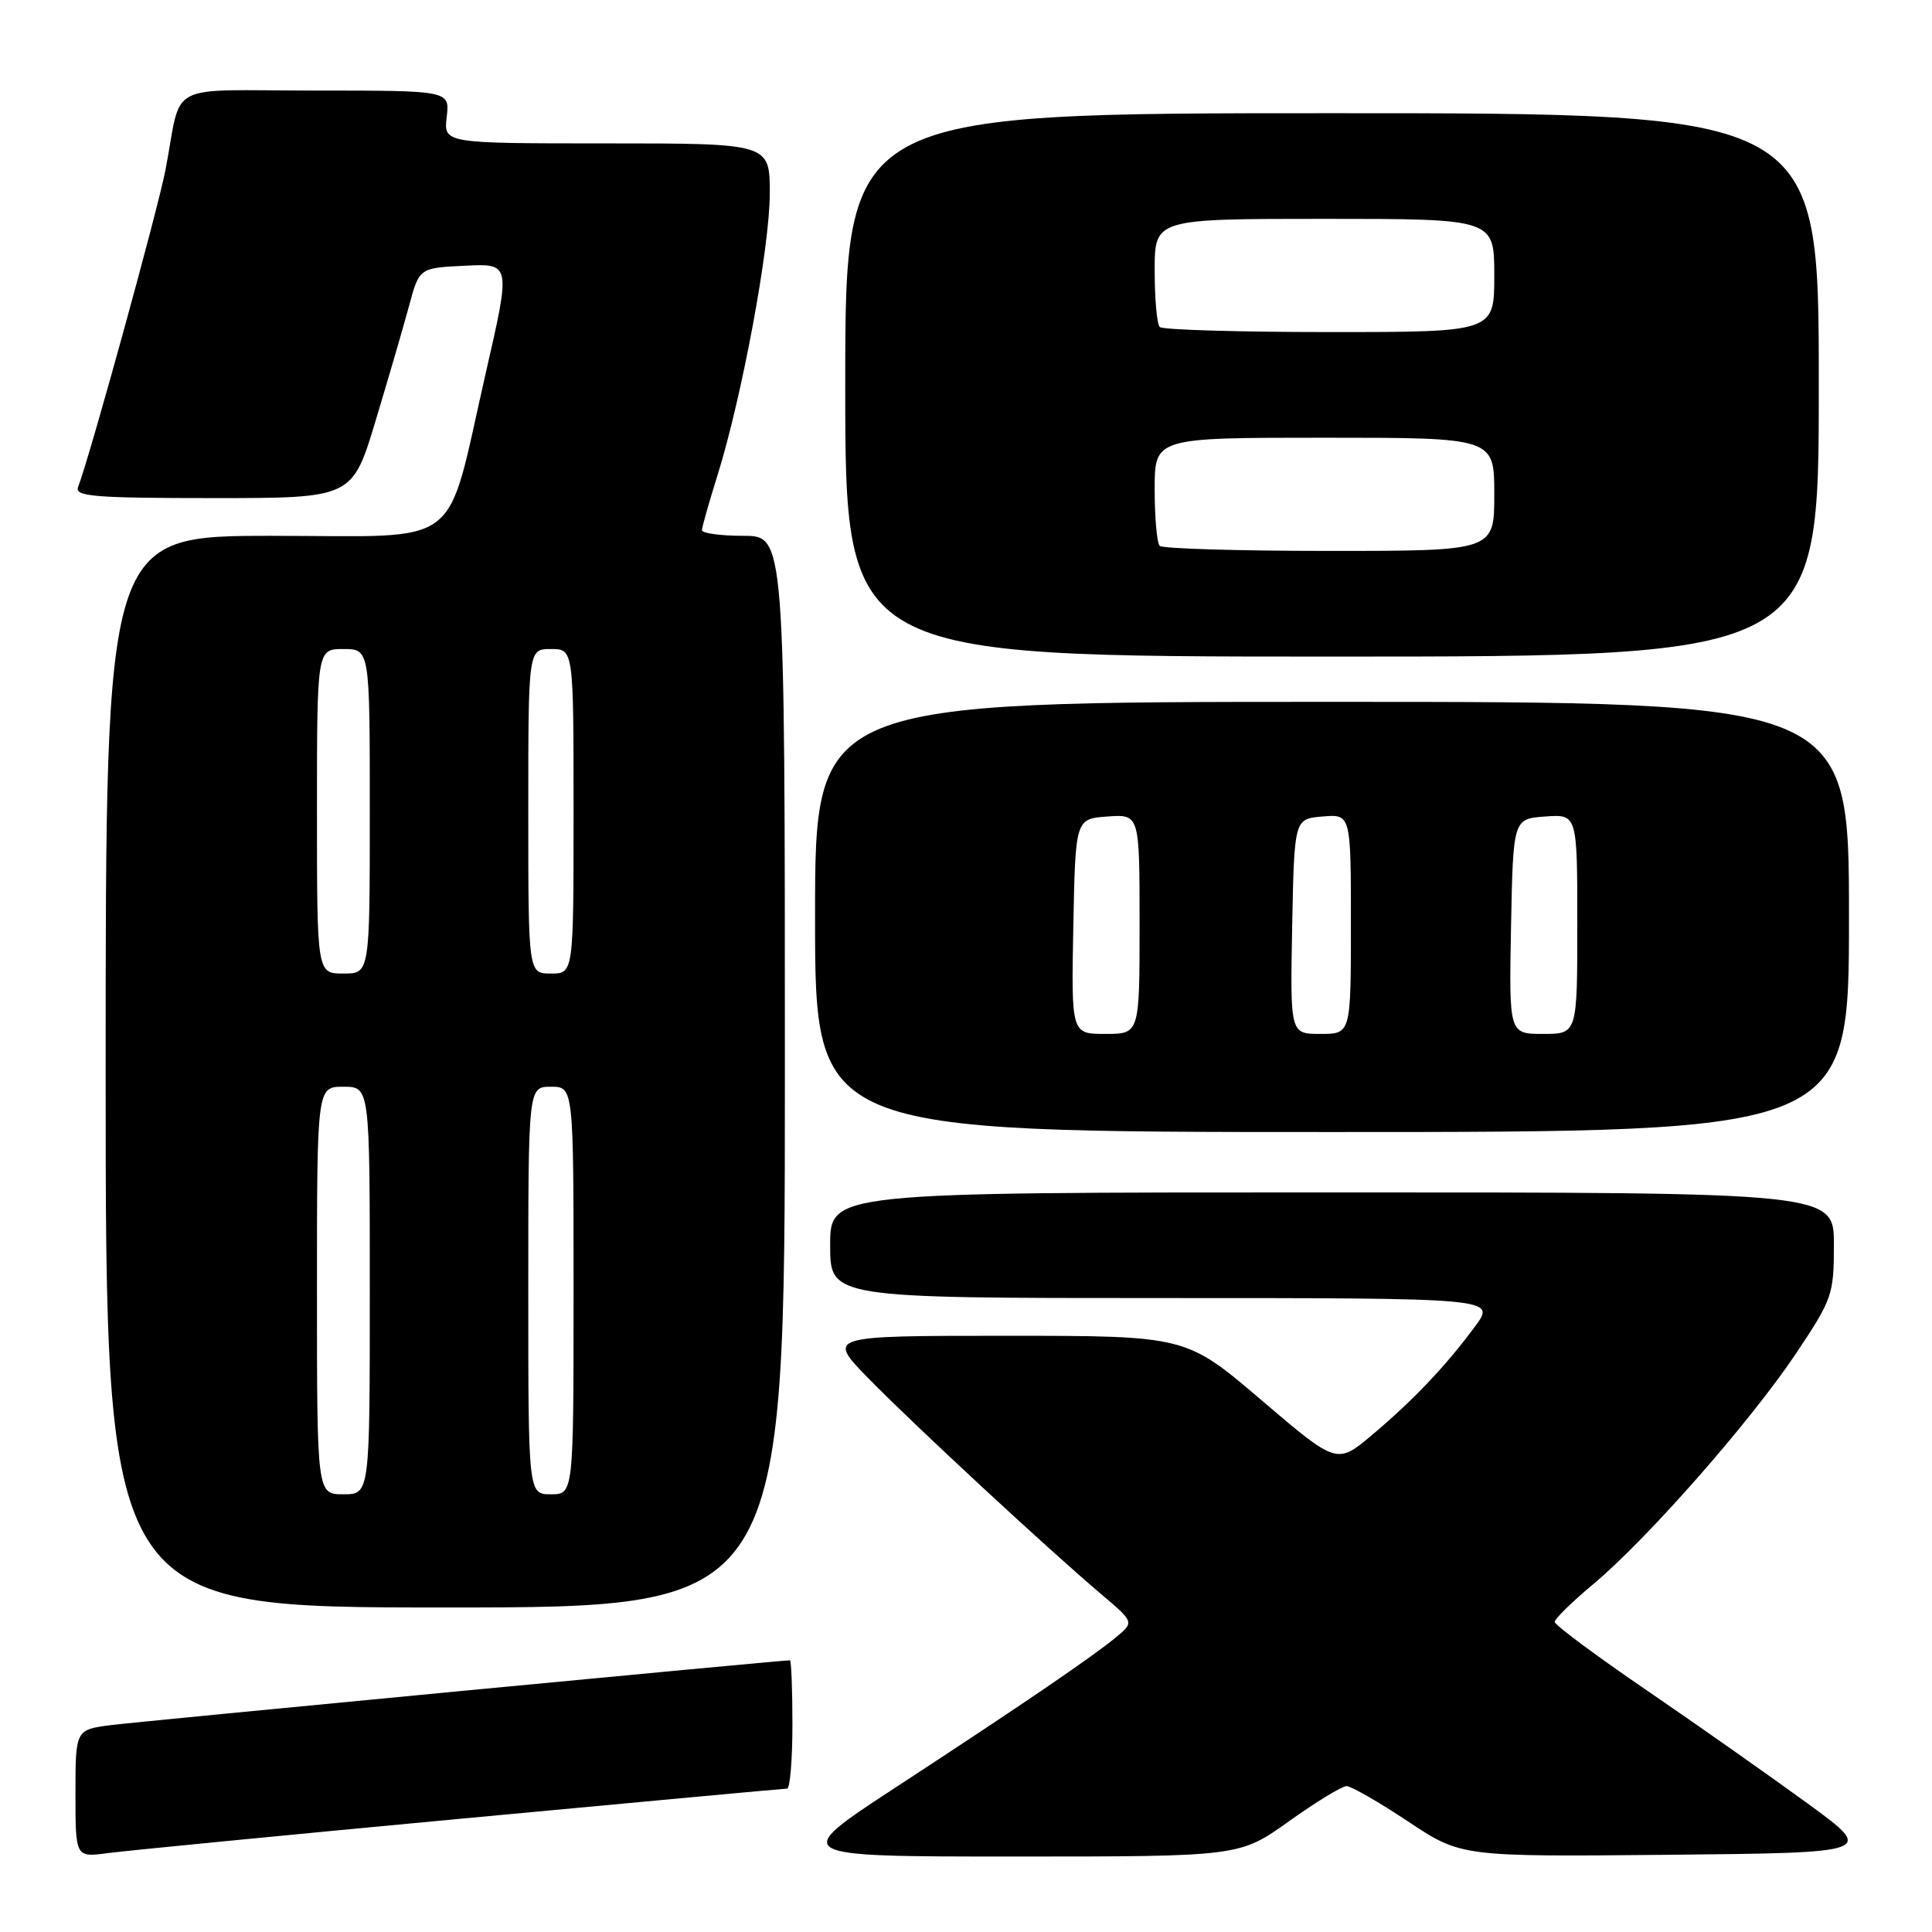 <?xml version="1.0" encoding="UTF-8" standalone="no"?>
<!DOCTYPE svg PUBLIC "-//W3C//DTD SVG 1.1//EN" "http://www.w3.org/Graphics/SVG/1.1/DTD/svg11.dtd" >
<svg xmlns="http://www.w3.org/2000/svg" xmlns:xlink="http://www.w3.org/1999/xlink" version="1.1" viewBox="0 0 256 256">
 <g >
 <path fill="currentColor"
d=" M 61.05 240.99 C 84.45 238.80 103.91 237.00 104.30 237.00 C 104.68 237.00 105.00 233.18 105.00 228.50 C 105.00 223.82 104.85 220.00 104.67 220.00 C 103.38 220.00 18.52 228.10 14.75 228.58 C 10.00 229.19 10.00 229.19 10.00 237.66 C 10.00 246.12 10.00 246.12 14.25 245.55 C 16.59 245.24 37.65 243.18 61.05 240.99 Z  M 170.79 241.33 C 174.38 238.77 177.82 236.67 178.42 236.67 C 179.03 236.67 182.69 238.77 186.57 241.35 C 193.61 246.03 193.61 246.03 221.04 245.77 C 248.47 245.50 248.47 245.50 239.48 238.94 C 234.54 235.34 224.99 228.62 218.25 224.01 C 211.51 219.41 206.00 215.31 206.00 214.91 C 206.00 214.51 208.32 212.24 211.16 209.87 C 218.31 203.88 231.94 188.37 237.97 179.36 C 242.80 172.13 243.00 171.56 243.00 164.92 C 243.00 158.00 243.00 158.00 176.50 158.00 C 110.00 158.00 110.00 158.00 110.00 165.00 C 110.00 172.00 110.00 172.00 154.12 172.00 C 198.24 172.00 198.24 172.00 195.46 175.75 C 191.61 180.96 187.31 185.50 181.83 190.12 C 177.15 194.06 177.15 194.06 167.15 185.53 C 157.15 177.00 157.15 177.00 133.36 177.00 C 109.57 177.00 109.57 177.00 115.03 182.60 C 120.97 188.68 138.84 205.25 145.90 211.22 C 150.29 214.94 150.29 214.94 147.90 216.93 C 144.71 219.57 135.49 225.85 118.59 236.90 C 104.68 246.00 104.68 246.00 134.46 246.00 C 164.25 246.00 164.25 246.00 170.79 241.33 Z  M 104.00 142.00 C 104.00 71.00 104.00 71.00 98.50 71.00 C 95.47 71.00 93.01 70.66 93.01 70.25 C 93.02 69.84 93.94 66.60 95.05 63.05 C 98.31 52.63 102.00 32.78 102.00 25.62 C 102.00 19.00 102.00 19.00 80.39 19.00 C 58.78 19.00 58.78 19.00 59.19 15.50 C 59.60 12.00 59.60 12.00 41.82 12.00 C 21.56 12.00 24.21 10.60 21.93 22.50 C 20.94 27.69 11.90 60.50 10.34 64.56 C 9.87 65.78 12.58 66.00 28.23 66.00 C 46.68 66.00 46.68 66.00 49.77 55.75 C 51.47 50.11 53.47 43.25 54.21 40.50 C 55.56 35.50 55.56 35.50 61.63 35.21 C 67.69 34.91 67.69 34.91 64.36 49.45 C 58.92 73.20 61.81 71.00 36.05 71.00 C 14.00 71.00 14.00 71.00 14.00 142.00 C 14.00 213.00 14.00 213.00 59.00 213.00 C 104.00 213.00 104.00 213.00 104.00 142.00 Z  M 245.00 121.50 C 245.00 93.00 245.00 93.00 176.50 93.00 C 108.00 93.00 108.00 93.00 108.00 121.50 C 108.00 150.00 108.00 150.00 176.50 150.00 C 245.00 150.00 245.00 150.00 245.00 121.50 Z  M 241.00 51.00 C 241.00 15.00 241.00 15.00 176.50 15.00 C 112.00 15.00 112.00 15.00 112.00 51.00 C 112.00 87.00 112.00 87.00 176.50 87.00 C 241.00 87.00 241.00 87.00 241.00 51.00 Z  M 42.00 171.00 C 42.00 144.00 42.00 144.00 45.50 144.00 C 49.00 144.00 49.00 144.00 49.00 171.00 C 49.00 198.00 49.00 198.00 45.50 198.00 C 42.00 198.00 42.00 198.00 42.00 171.00 Z  M 70.00 171.00 C 70.00 144.00 70.00 144.00 73.00 144.00 C 76.00 144.00 76.00 144.00 76.00 171.00 C 76.00 198.00 76.00 198.00 73.00 198.00 C 70.00 198.00 70.00 198.00 70.00 171.00 Z  M 42.00 107.50 C 42.00 86.00 42.00 86.00 45.50 86.00 C 49.00 86.00 49.00 86.00 49.00 107.50 C 49.00 129.00 49.00 129.00 45.50 129.00 C 42.00 129.00 42.00 129.00 42.00 107.50 Z  M 70.00 107.50 C 70.00 86.00 70.00 86.00 73.00 86.00 C 76.00 86.00 76.00 86.00 76.00 107.50 C 76.00 129.00 76.00 129.00 73.00 129.00 C 70.00 129.00 70.00 129.00 70.00 107.50 Z  M 142.22 122.75 C 142.50 108.50 142.50 108.50 146.75 108.19 C 151.00 107.89 151.00 107.89 151.00 122.44 C 151.00 137.00 151.00 137.00 146.47 137.00 C 141.95 137.00 141.95 137.00 142.22 122.75 Z  M 171.22 122.75 C 171.50 108.50 171.50 108.50 175.25 108.19 C 179.00 107.88 179.00 107.88 179.00 122.44 C 179.00 137.00 179.00 137.00 174.97 137.00 C 170.95 137.00 170.95 137.00 171.22 122.75 Z  M 200.22 122.75 C 200.50 108.50 200.50 108.50 204.75 108.19 C 209.00 107.89 209.00 107.89 209.00 122.44 C 209.00 137.00 209.00 137.00 204.47 137.00 C 199.95 137.00 199.95 137.00 200.22 122.75 Z  M 153.67 72.33 C 153.30 71.97 153.00 68.59 153.00 64.83 C 153.00 58.00 153.00 58.00 175.50 58.00 C 198.00 58.00 198.00 58.00 198.00 65.50 C 198.00 73.00 198.00 73.00 176.17 73.00 C 164.16 73.00 154.03 72.70 153.67 72.33 Z  M 153.67 43.33 C 153.30 42.97 153.00 39.59 153.00 35.83 C 153.00 29.00 153.00 29.00 175.50 29.00 C 198.00 29.00 198.00 29.00 198.00 36.50 C 198.00 44.00 198.00 44.00 176.17 44.00 C 164.16 44.00 154.03 43.70 153.67 43.33 Z "/>
</g>
</svg>
